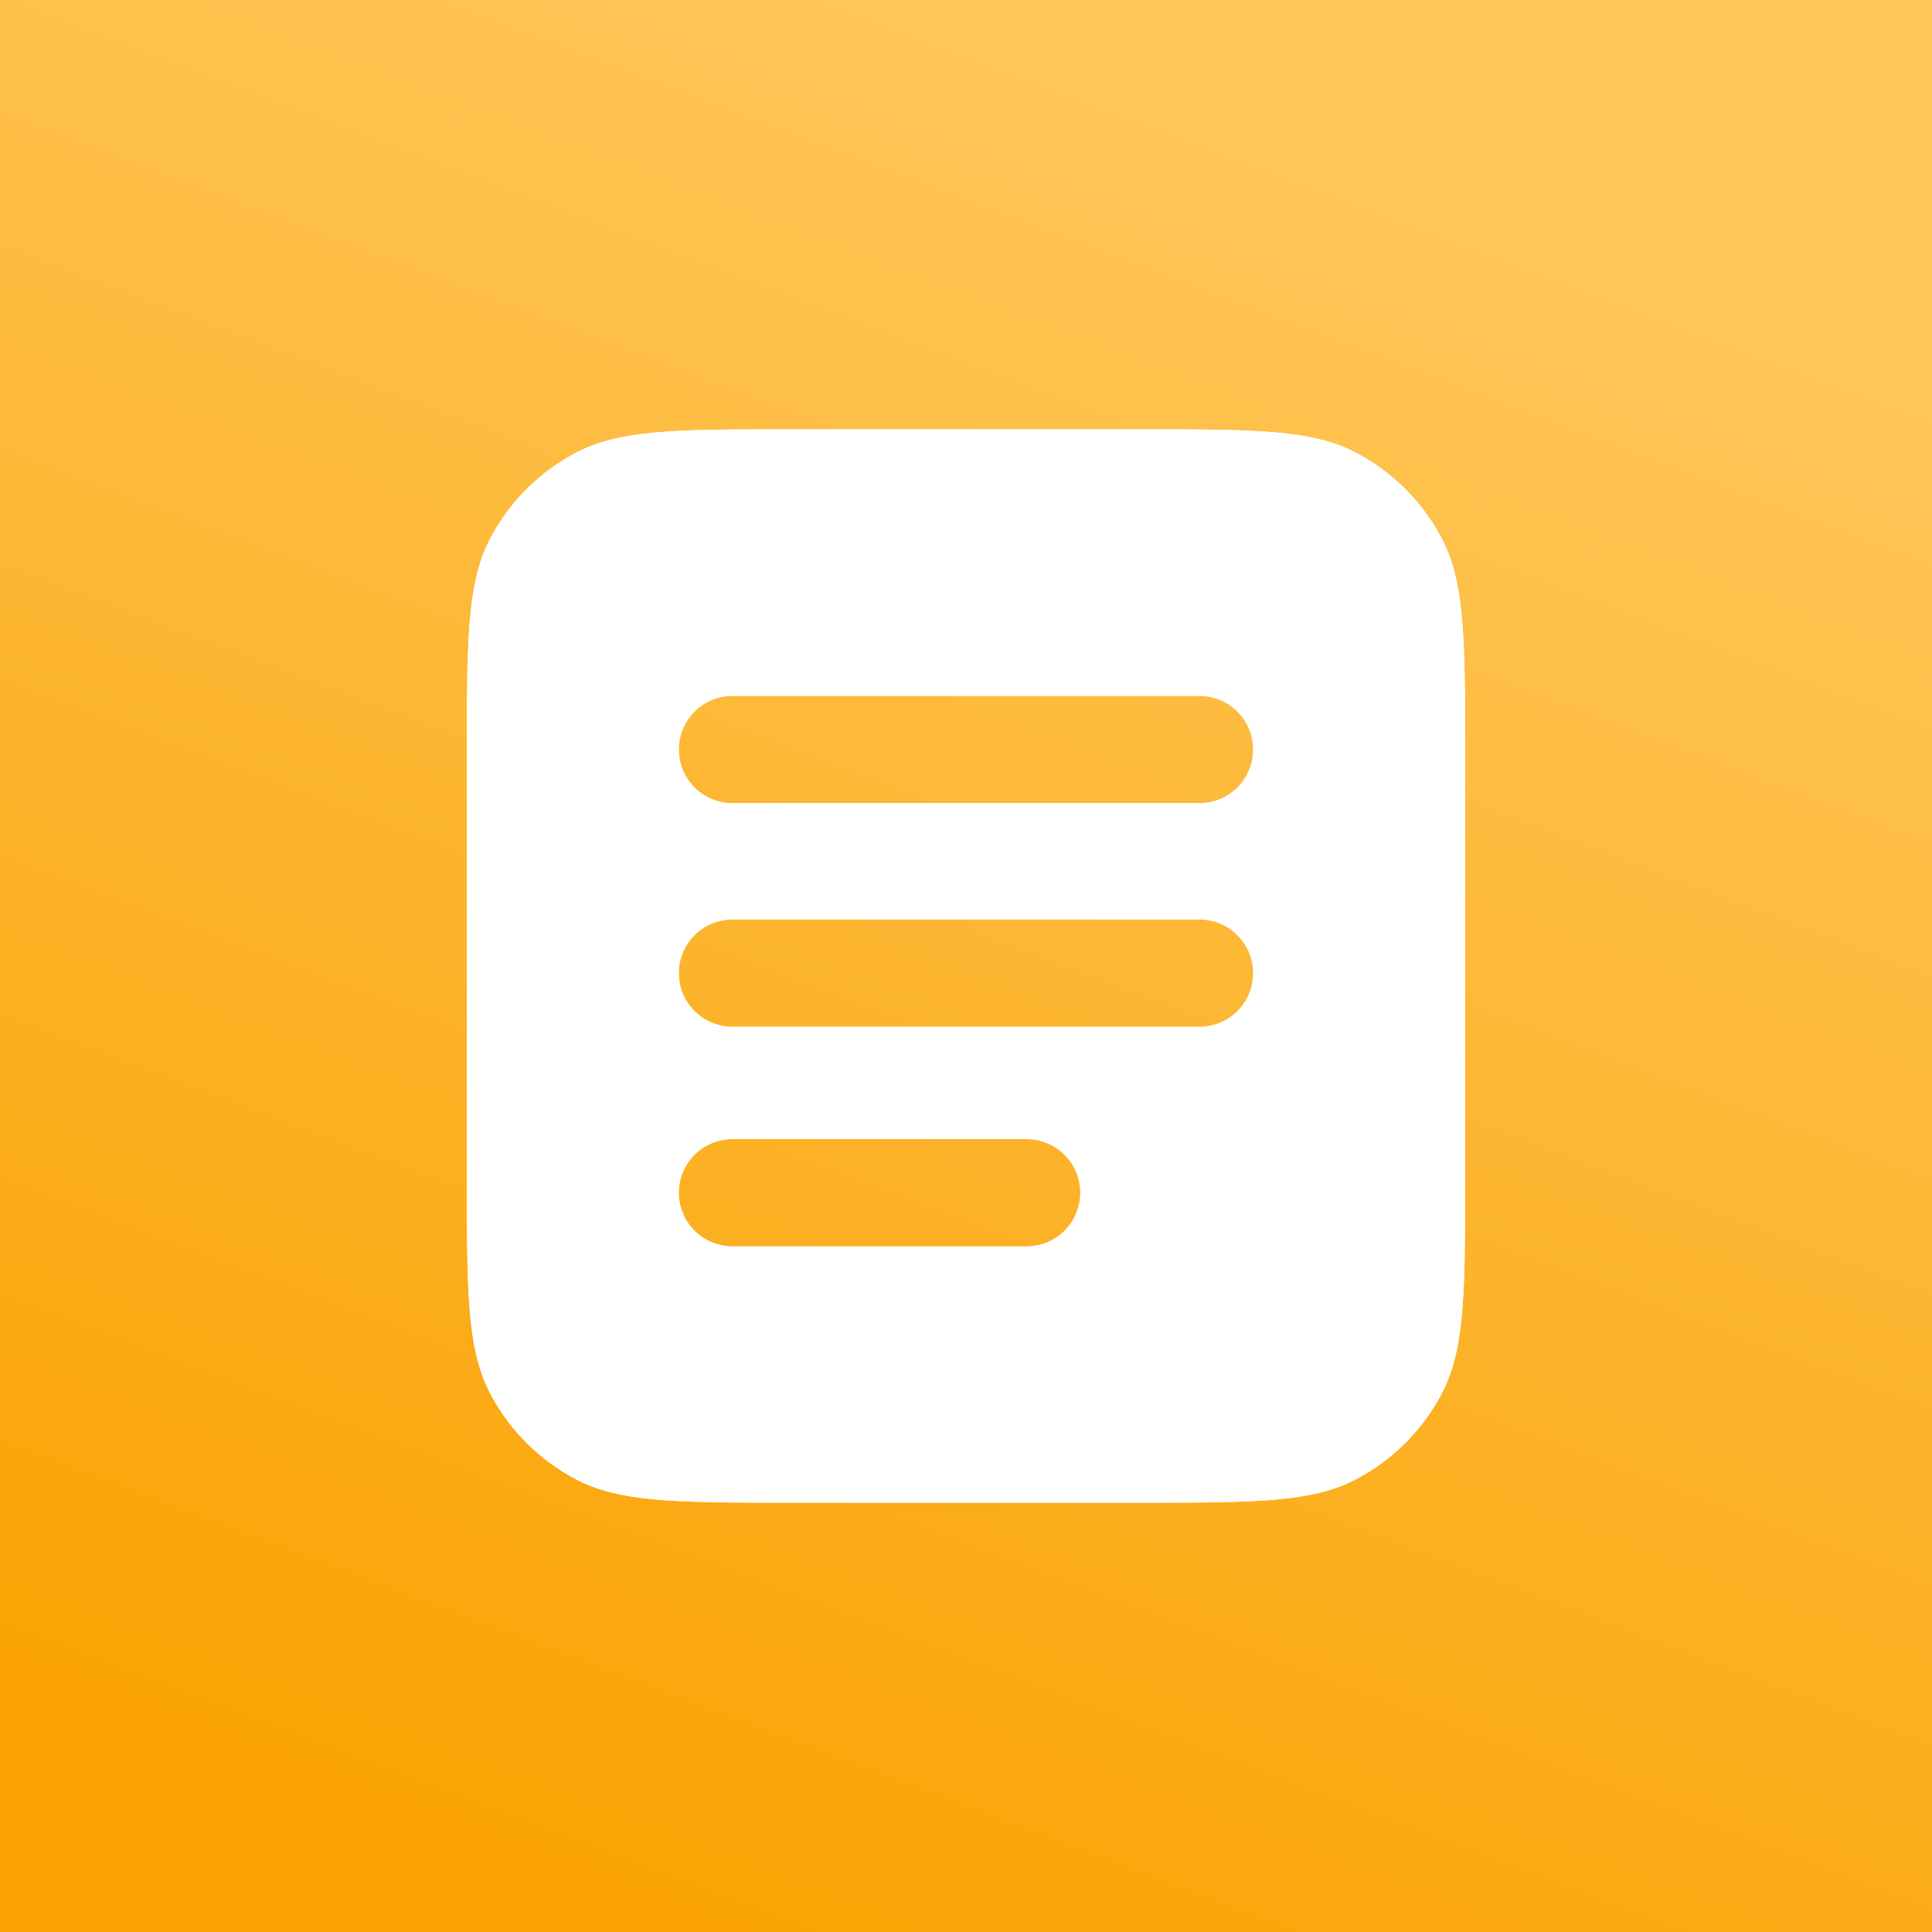<svg viewBox="0 0 36 36" fill="none" xmlns="http://www.w3.org/2000/svg" focusable="false" class="chakra-icon css-qip50i"><rect x="0" y="0" width="36" height="36" fill="#333333" stroke="none"/><path fill="url(#textConcat_svg__a)" d="M0 0h36v36H0z"></path><path fill-rule="evenodd" clip-rule="evenodd" d="M9.128 10.048c-.428.824-.428 1.906-.428 4.07v7.764c0 2.164 0 3.246.428 4.07a3.8 3.8 0 0 0 1.62 1.62c.824.428 1.906.428 4.07.428h6.364c2.164 0 3.246 0 4.07-.428a3.8 3.8 0 0 0 1.62-1.62c.428-.824.428-1.906.428-4.07v-7.764c0-2.164 0-3.246-.428-4.07a3.8 3.8 0 0 0-1.62-1.62C24.428 8 23.346 8 21.182 8h-6.364c-2.164 0-3.246 0-4.07.428a3.8 3.8 0 0 0-1.62 1.62Zm4.52 2.918a1 1 0 1 0 0 2h8.704a1 1 0 0 0 0-2h-8.704Zm-1 5.167a1 1 0 0 1 1-1h8.704a1 1 0 1 1 0 2h-8.704a1 1 0 0 1-1-1Zm1 3.092a1 1 0 1 0 0 2h5.482a1 1 0 1 0 0-2h-5.482Z" fill="#fff"></path><path fill-rule="evenodd" clip-rule="evenodd" d="M10.7 13.404a3 3 0 0 1 2.948-2.438h8.704a3 3 0 0 1 2.947 2.438c-.002-.723-.011-1.242-.046-1.658-.043-.518-.115-.697-.156-.776a1.8 1.8 0 0 0-.767-.767c-.079-.041-.258-.113-.776-.156-.542-.045-1.256-.047-2.372-.047h-6.364c-1.116 0-1.83.002-2.372.047-.518.043-.697.115-.776.156a1.8 1.8 0 0 0-.767.767c-.041.079-.113.258-.156.776-.035.416-.044.934-.046 1.658Zm14.6 1.12a2.992 2.992 0 0 1-.79 1.526c.399.412.68.938.79 1.525v-3.05Zm0 4.167a3 3 0 0 1-2.948 2.442h-.427a3 3 0 0 1-2.795 4.092h-5.482a3.001 3.001 0 0 1-2.946-2.433c.003.623.013 1.084.045 1.462.043.518.115.697.156.776a1.8 1.8 0 0 0 .767.767c.079.041.258.113.776.156.542.045 1.256.047 2.372.047h6.364c1.116 0 1.83-.002 2.372-.047.518-.043.697-.115.776-.156a1.8 1.8 0 0 0 .767-.767c.041-.079.113-.258.156-.776.045-.542.047-1.256.047-2.372v-3.191Zm-14.6 2.976a2.991 2.991 0 0 1 .754-1.488 2.992 2.992 0 0 1-.754-1.488v2.976Zm0-4.092c.11-.587.391-1.113.79-1.525a2.992 2.992 0 0 1-.79-1.525v3.05Zm2.948-4.608h8.704a1 1 0 1 1 0 2h-8.704a1 1 0 0 1 0-2Zm0 4.166h8.704a1 1 0 1 1 0 2h-8.704a1 1 0 1 1 0-2Zm0 4.092h5.482a1 1 0 1 1 0 2h-5.482a1 1 0 1 1 0-2ZM8.7 14.118c0-2.164 0-3.246.428-4.07a3.8 3.8 0 0 1 1.62-1.62C11.572 8 12.654 8 14.818 8h6.364c2.164 0 3.246 0 4.07.428a3.8 3.8 0 0 1 1.62 1.62c.428.824.428 1.906.428 4.07v7.764c0 2.164 0 3.246-.428 4.07a3.8 3.8 0 0 1-1.62 1.62c-.824.428-1.906.428-4.07.428h-6.364c-2.164 0-3.246 0-4.07-.428a3.8 3.8 0 0 1-1.62-1.62c-.428-.824-.428-1.906-.428-4.07v-7.764Z" fill="#fff"></path><defs><linearGradient id="textConcat_svg__a" x1="18" y1="0" x2="5.5" y2="33" gradientUnits="userSpaceOnUse"><stop stop-color="#FFC75A"></stop><stop offset="1" stop-color="#FAA303"></stop></linearGradient></defs></svg>